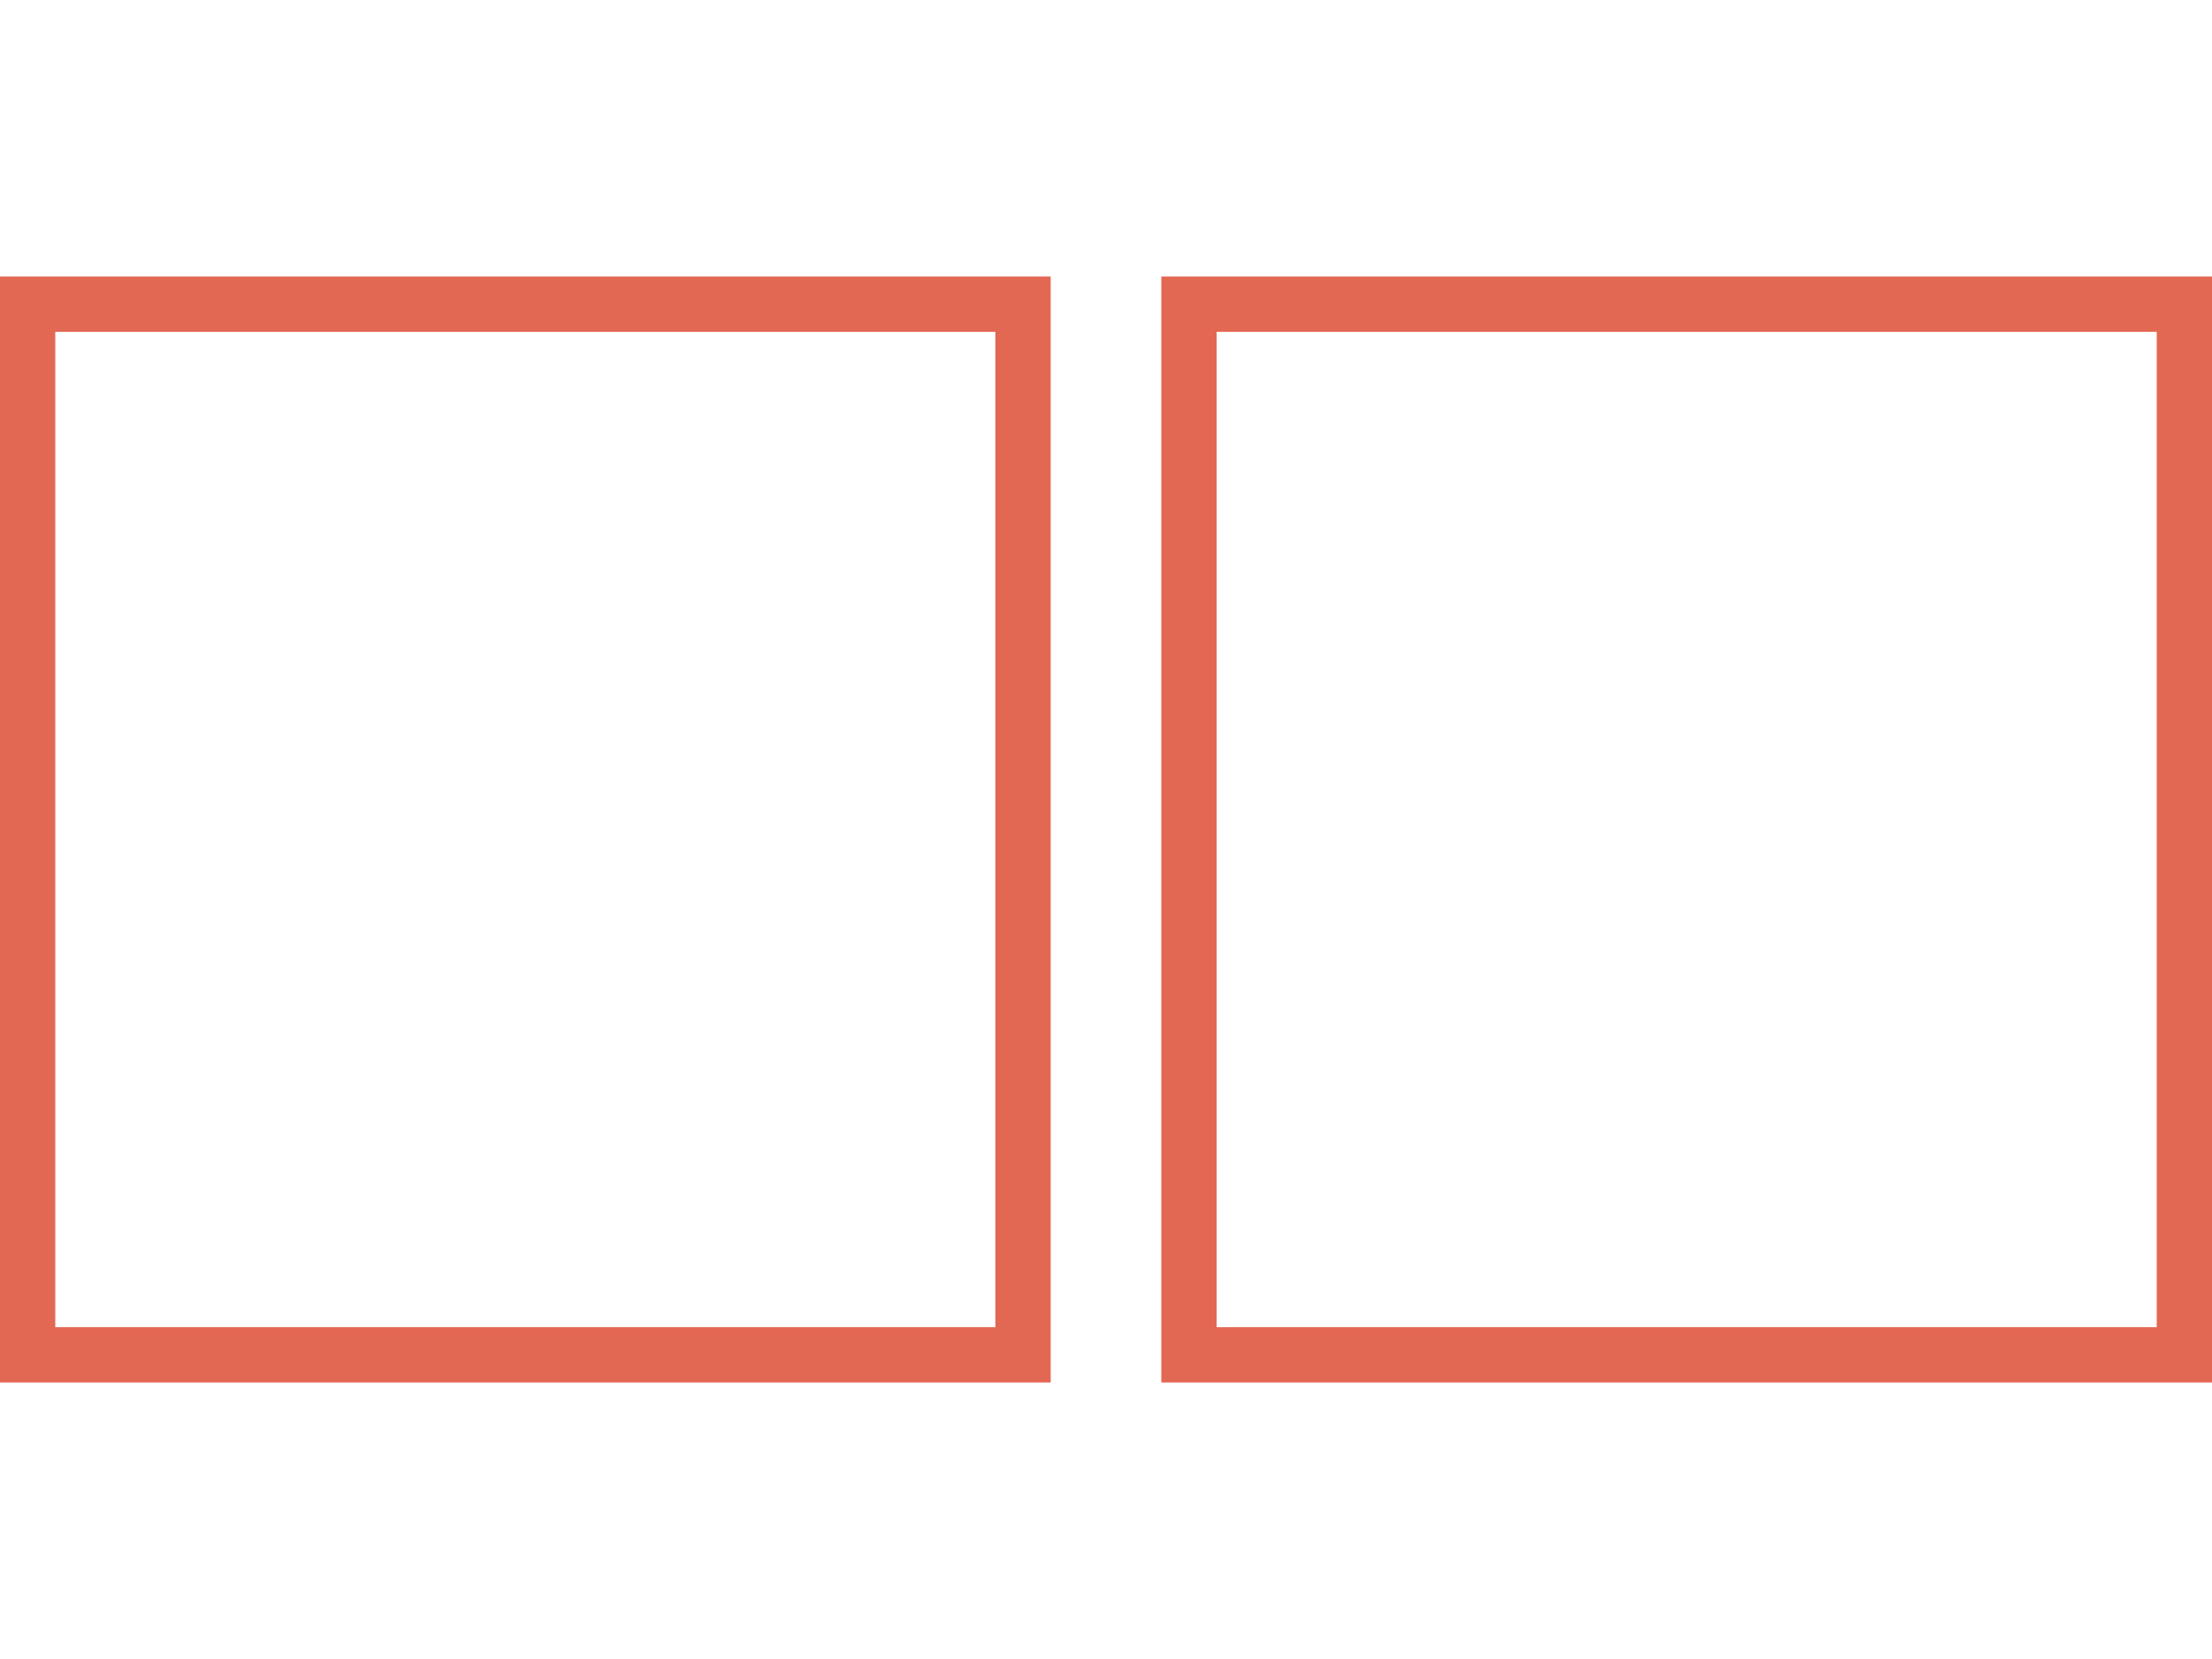 <svg xmlns="http://www.w3.org/2000/svg" width="40" height="30" viewBox="0 0 40 30">
    <g fill="none" fill-rule="nonzero" stroke="#E36854">
        <path d="M.5 5.5h18v19H.5zM21.5 5.5h18v19h-18z"/>
    </g>
</svg>
